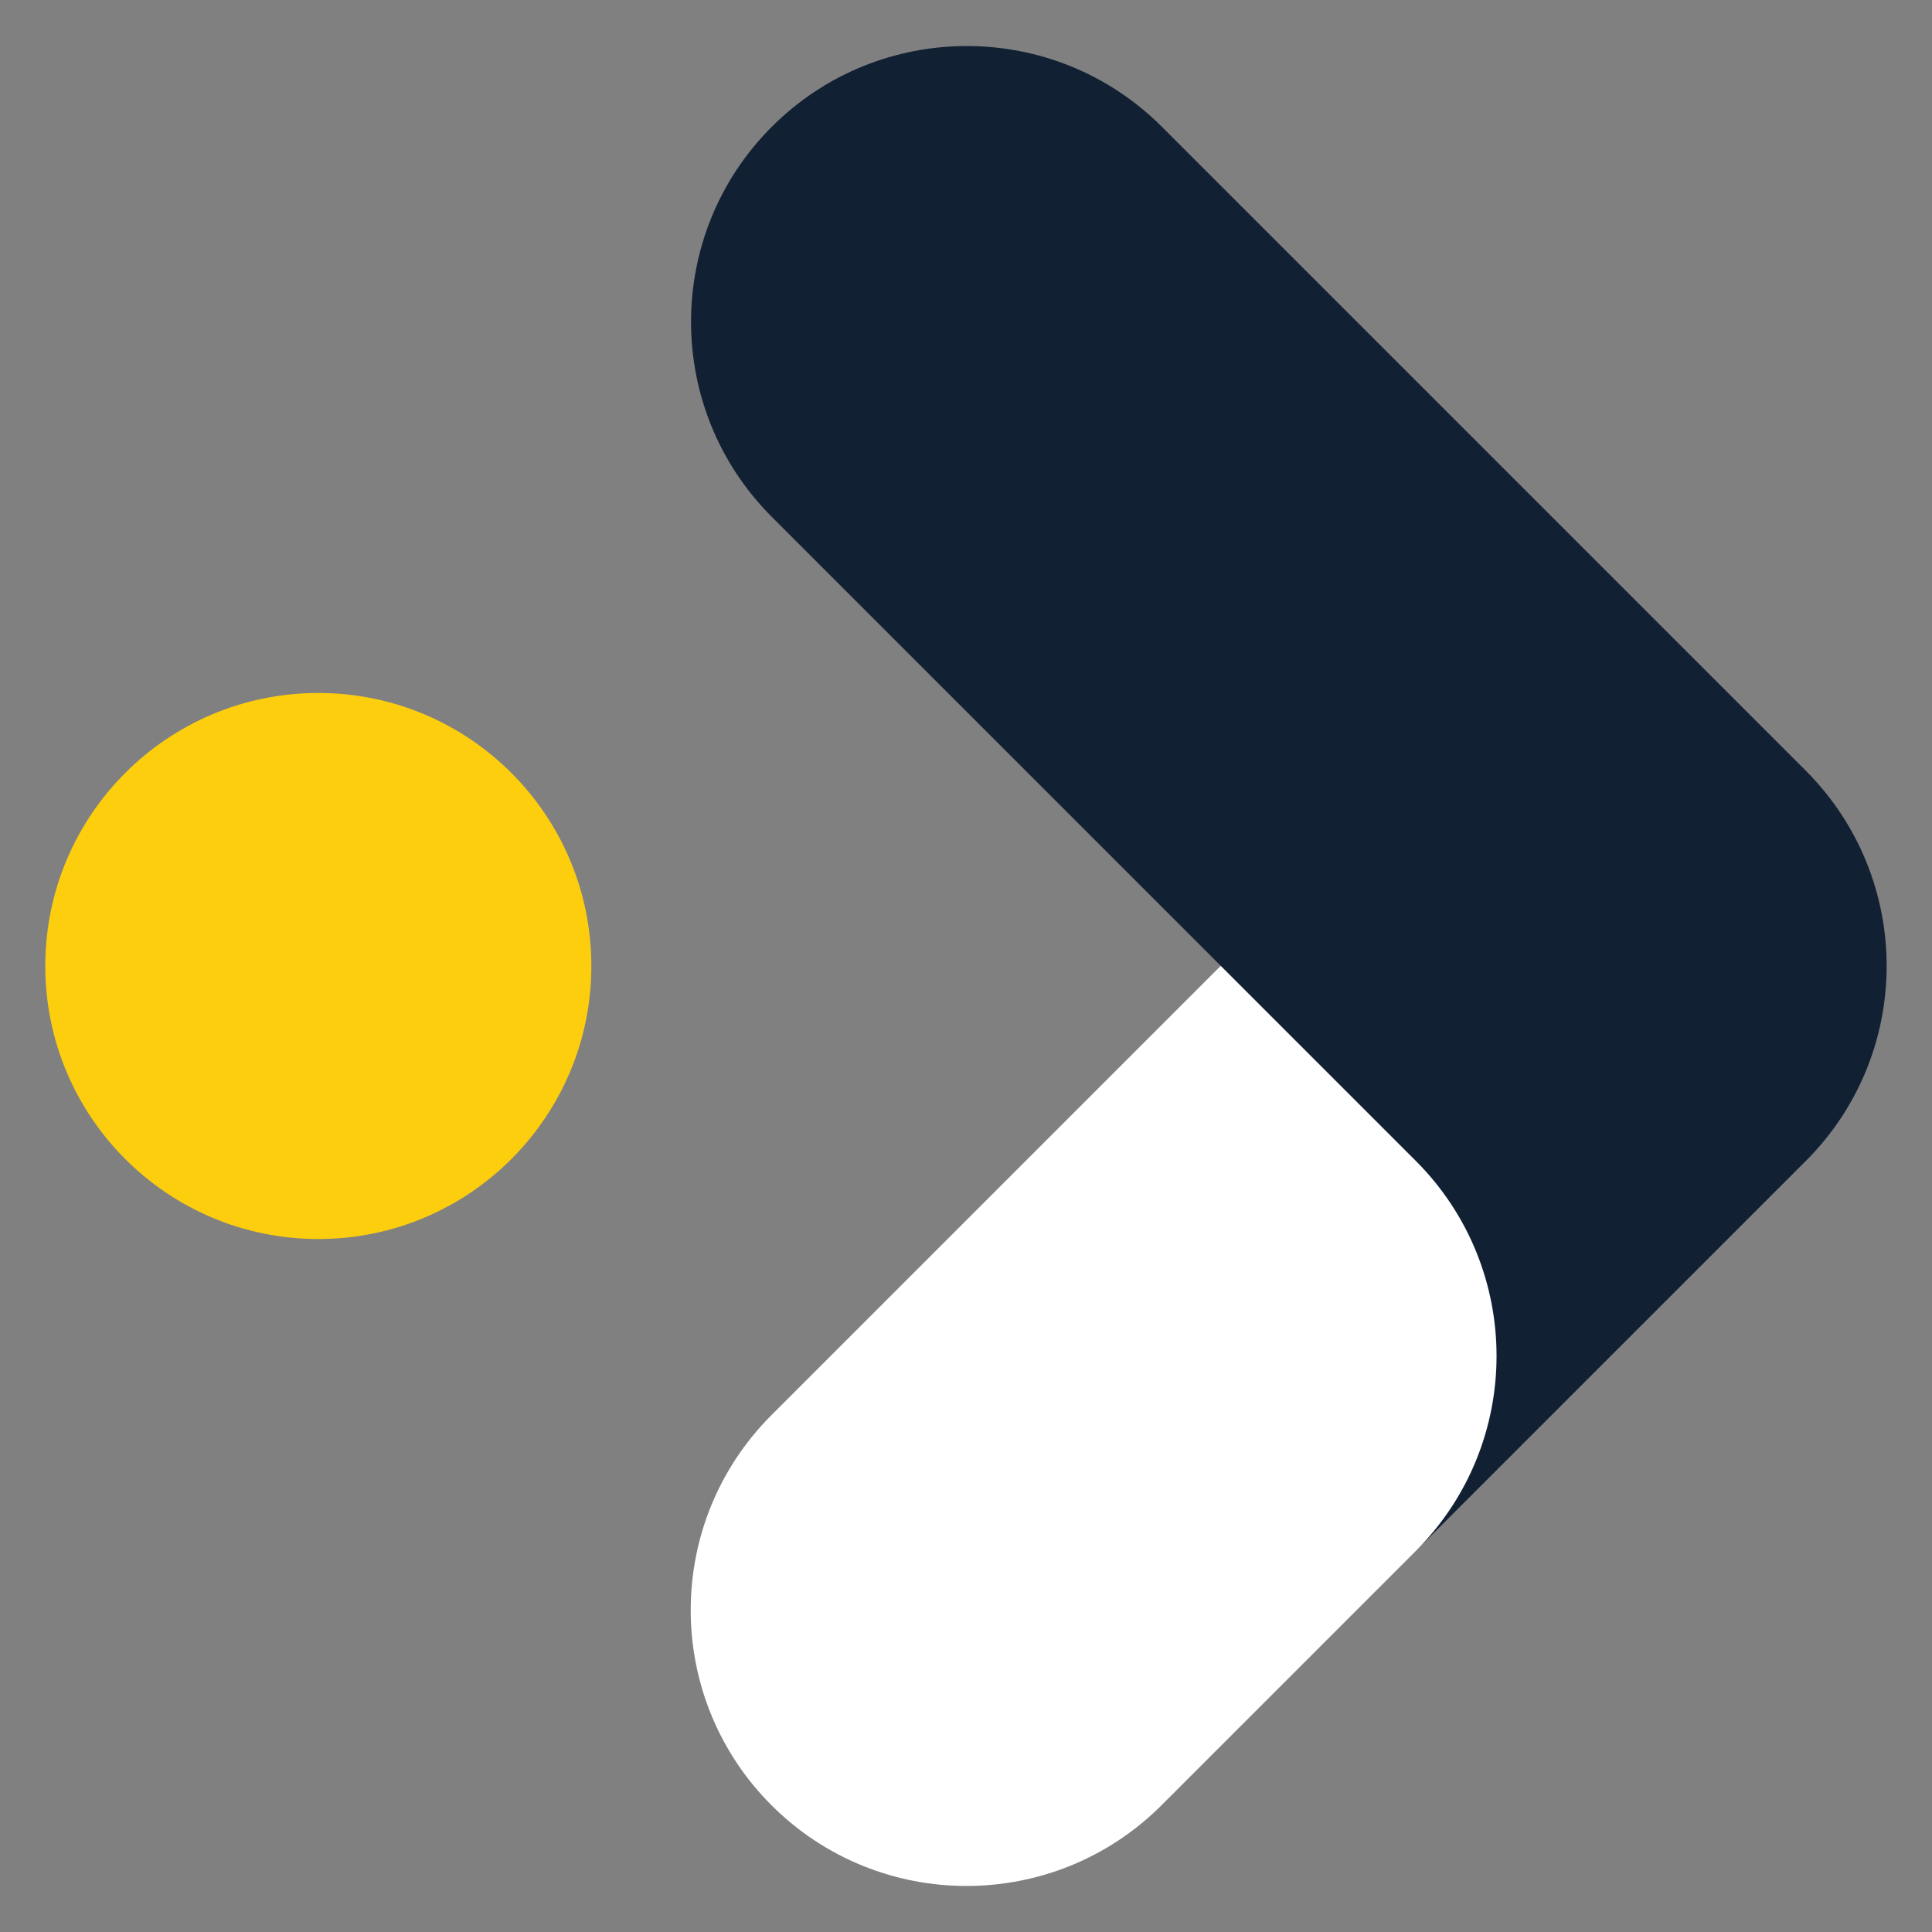 <?xml version="1.0" encoding="utf-8"?>
<!-- Generator: Adobe Illustrator 27.9.0, SVG Export Plug-In . SVG Version: 6.00 Build 0)  -->
<svg version="1.1" id="Layer_1" xmlns="http://www.w3.org/2000/svg" xmlns:xlink="http://www.w3.org/1999/xlink" x="0px" y="0px"
	 viewBox="0 0 576 576" style="enable-background:new 0 0 576 576;" xml:space="preserve">
<rect x="0" y="0" width="576" height="576" fill="#808080" stroke="none"/>
<style type="text/css">
	.st0{fill:#FFFFFF;}
	.st1{fill:#112033;}
	.st2{fill:#FDCE0D;}
</style>
<path class="st0" d="M423,345.2L364.9,287l-1,1L231,420.9l-1,1c-32.1,32.1-32.1,84.2,0,116.3l0,0c32.1,32.1,84.2,32.1,116.3,0
	l75.7-75.7c0,0,0,0,0,0l1-1C455.2,429.4,455.2,377.3,423,345.2z"/>
<path class="st1" d="M538.4,229.8L538.4,229.8l-192-192c-32.1-32.1-84.2-32.1-116.3,0l0,0c-32.1,32.1-32.1,84.2,0,116.3l192,192
	c32.1,32.1,32.1,84.2,0,116.3l116.3-116.3l0,0C570.5,314,570.5,262,538.4,229.8z"/>
<ellipse class="st2" cx="94.9" cy="288" rx="81.4" ry="81.4"/>
</svg>
